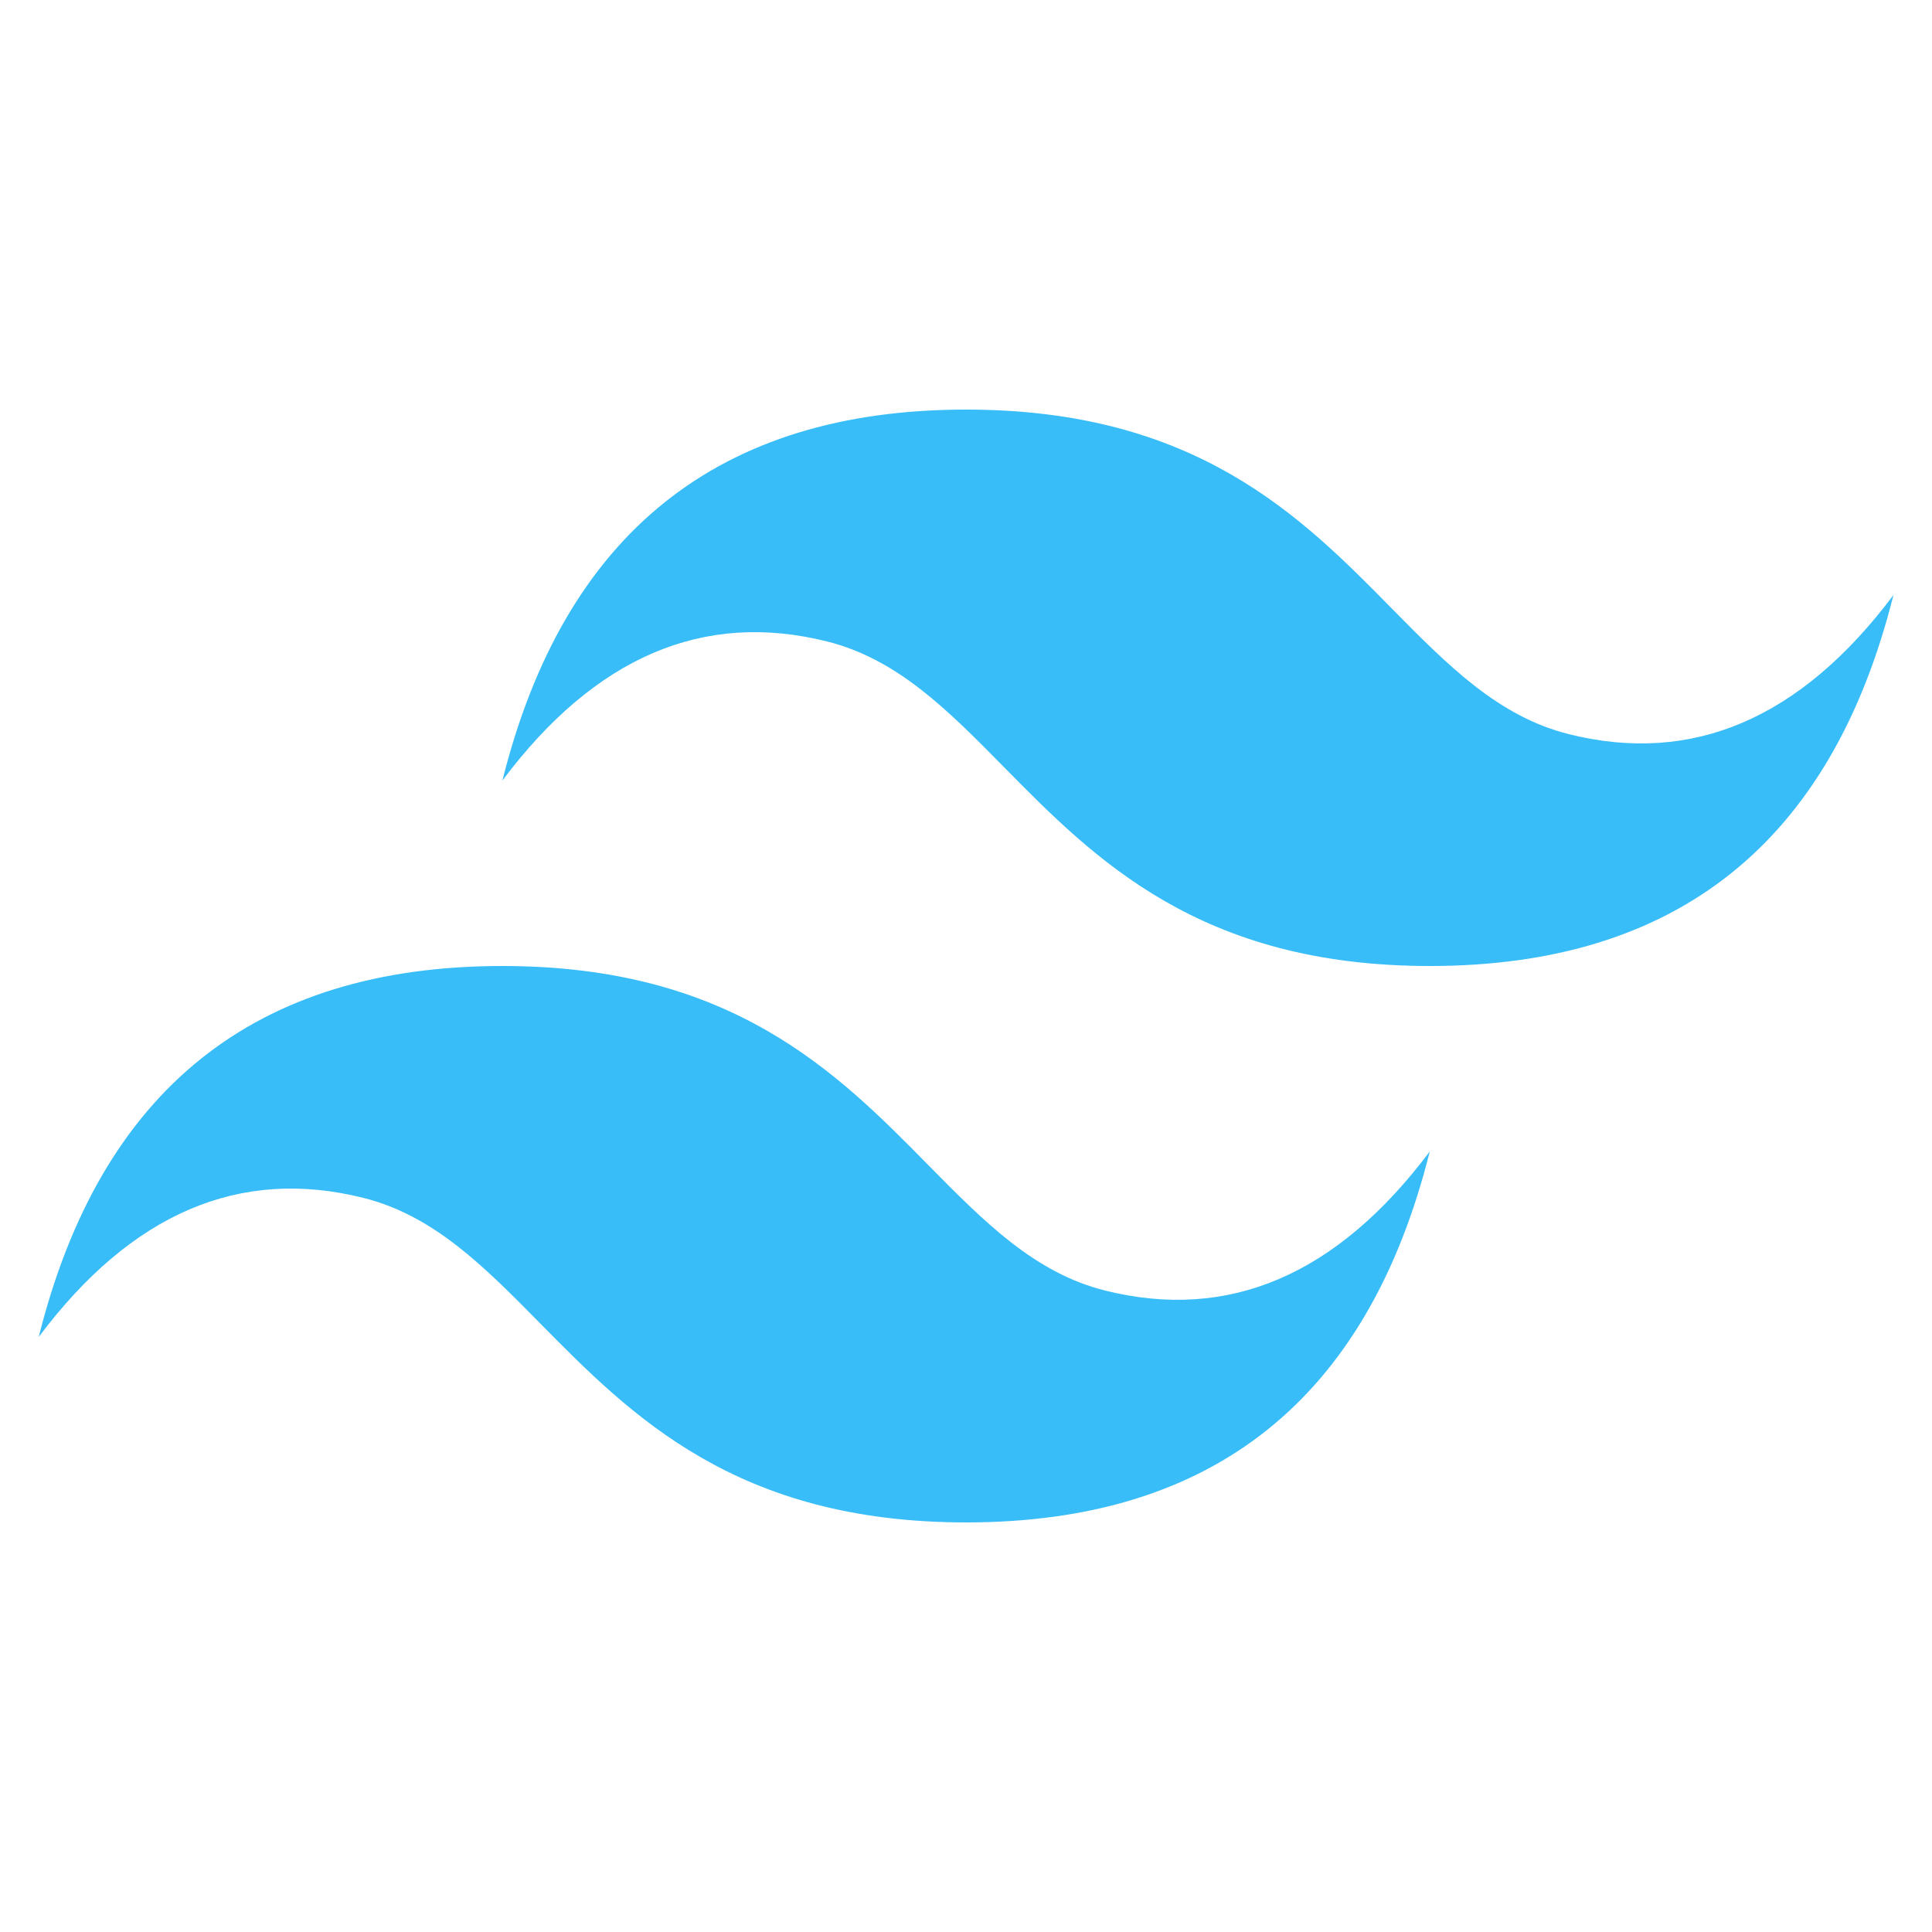 <svg width="25" height="25" viewBox="0 0 25 25" fill="none" xmlns="http://www.w3.org/2000/svg">
<g clip-path="url(#clip0_76_208)">
<path d="M12.501 5.3C9.301 5.3 7.301 6.9 6.501 10.1C7.7 8.5 9.101 7.9 10.7 8.3C11.614 8.528 12.266 9.19 12.989 9.924C14.165 11.118 15.527 12.5 18.501 12.5C21.701 12.5 23.7 10.9 24.501 7.7C23.301 9.3 21.901 9.9 20.301 9.5C19.388 9.272 18.736 8.61 18.012 7.876C16.837 6.682 15.475 5.3 12.501 5.3ZM6.501 12.5C3.301 12.5 1.301 14.1 0.501 17.3C1.701 15.7 3.1 15.1 4.7 15.5C5.614 15.728 6.266 16.39 6.989 17.124C8.166 18.317 9.527 19.7 12.501 19.7C15.701 19.7 17.7 18.1 18.501 14.9C17.301 16.5 15.901 17.099 14.301 16.7C13.388 16.472 12.736 15.81 12.012 15.076C10.836 13.882 9.475 12.5 6.501 12.5Z" fill="#38BDF8"/>
</g>
<defs>
<clipPath id="clip0_76_208">
<rect width="24" height="24" fill="white" transform="translate(0.5 0.5)"/>
</clipPath>
</defs>
</svg>
